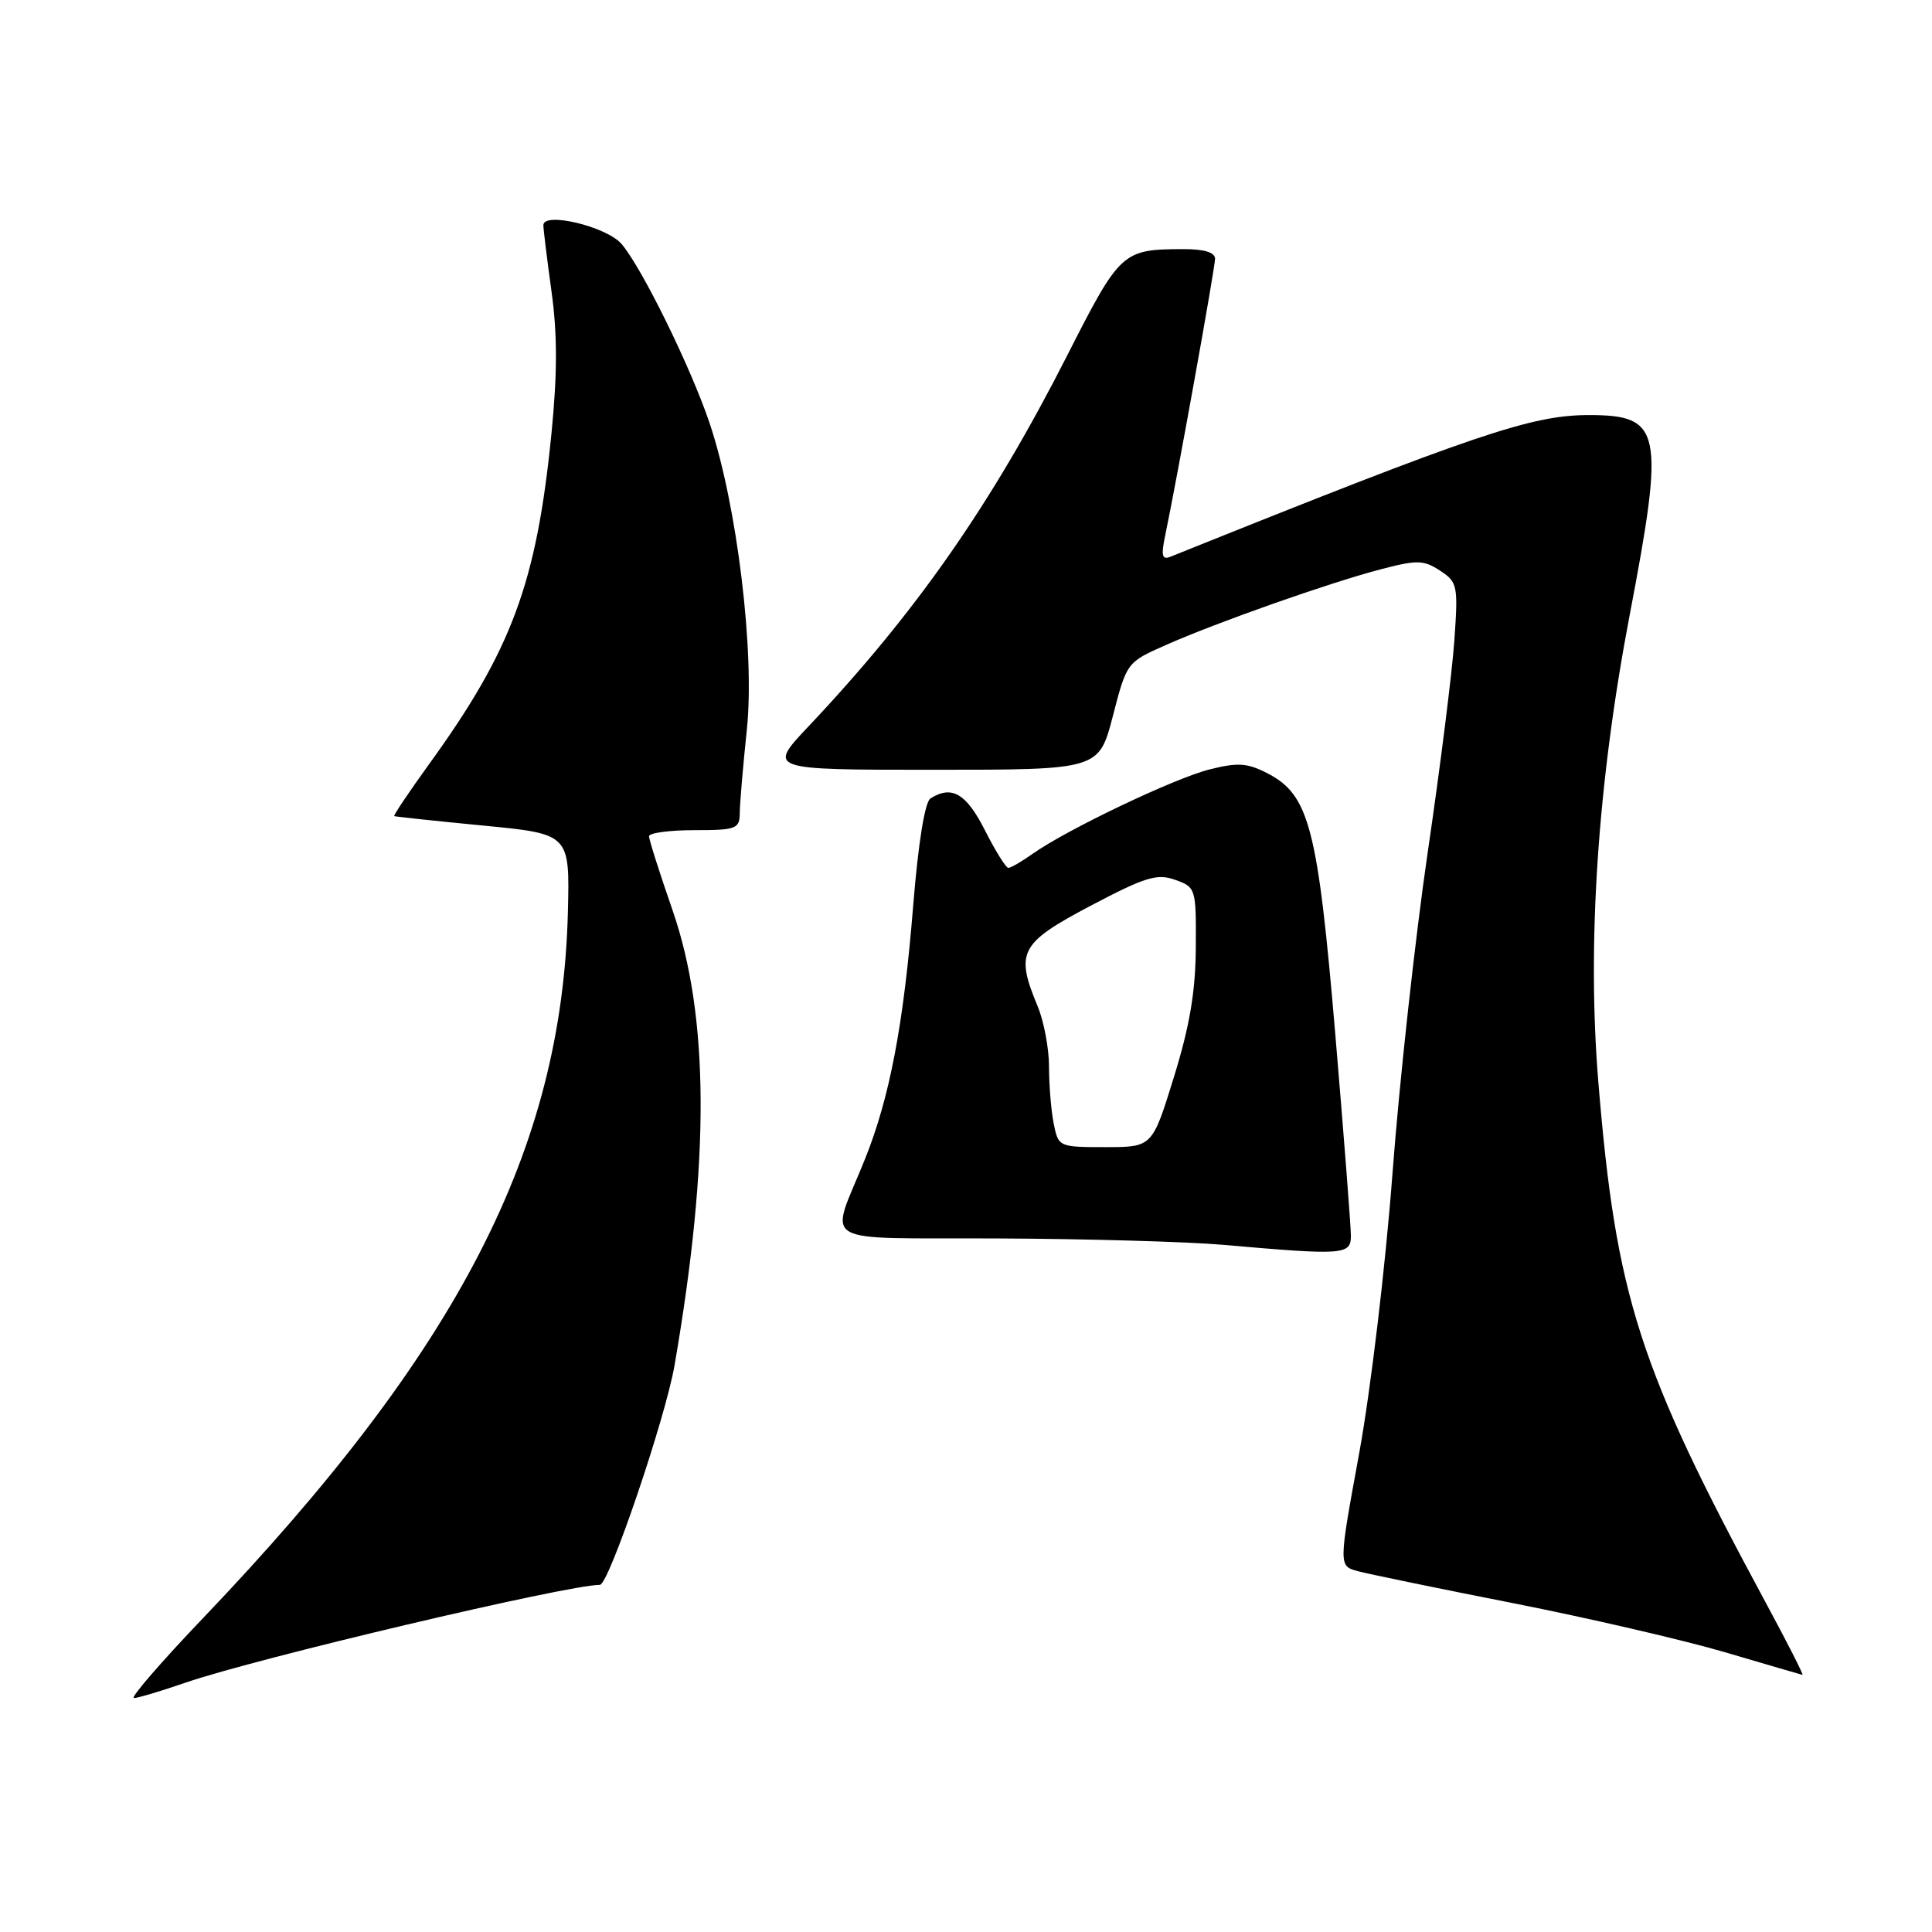 <?xml version="1.0" encoding="UTF-8" standalone="no"?>
<!DOCTYPE svg PUBLIC "-//W3C//DTD SVG 1.1//EN" "http://www.w3.org/Graphics/SVG/1.1/DTD/svg11.dtd" >
<svg xmlns="http://www.w3.org/2000/svg" xmlns:xlink="http://www.w3.org/1999/xlink" version="1.1" viewBox="0 0 256 256">
 <g >
 <path fill="currentColor"
d=" M 24.59 222.96 C 33.87 219.75 75.19 210.00 79.49 210.00 C 80.67 210.00 88.17 187.94 89.38 180.91 C 94.08 153.72 93.99 134.67 89.10 120.56 C 87.39 115.65 86.00 111.26 86.00 110.81 C 86.00 110.37 88.70 110.00 92.00 110.00 C 97.55 110.00 98.00 109.83 98.02 107.75 C 98.03 106.51 98.45 101.53 98.96 96.69 C 100.04 86.43 97.66 66.87 94.02 56.05 C 91.53 48.65 85.03 35.44 82.36 32.33 C 80.38 30.02 72.00 28.01 72.00 29.84 C 72.00 30.40 72.49 34.36 73.08 38.64 C 73.86 44.25 73.86 49.51 73.07 57.46 C 71.10 77.24 67.82 86.10 56.86 101.25 C 54.18 104.96 52.10 108.06 52.24 108.14 C 52.38 108.21 57.67 108.78 64.00 109.39 C 75.50 110.50 75.50 110.50 75.25 120.80 C 74.47 152.38 60.75 178.96 26.94 214.37 C 21.36 220.21 17.22 225.00 17.74 225.00 C 18.26 225.00 21.34 224.08 24.59 222.96 Z  M 233.91 212.25 C 217.14 181.17 214.14 171.83 211.79 143.40 C 210.27 125.02 211.70 103.71 215.94 81.50 C 220.61 57.03 220.19 55.00 210.53 55.00 C 202.95 55.00 195.62 57.48 155.09 73.77 C 153.97 74.22 153.83 73.64 154.40 70.92 C 155.99 63.30 161.00 35.49 161.00 34.29 C 161.00 33.44 159.56 33.00 156.75 33.01 C 148.71 33.04 148.43 33.29 141.43 47.06 C 131.40 66.80 121.38 81.16 107.13 96.25 C 101.70 102.00 101.70 102.00 123.66 102.00 C 145.61 102.00 145.61 102.00 147.46 94.88 C 149.30 87.77 149.32 87.75 154.48 85.47 C 161.32 82.44 176.14 77.22 182.94 75.44 C 187.78 74.17 188.63 74.19 190.81 75.61 C 193.13 77.13 193.22 77.57 192.71 84.85 C 192.42 89.06 190.83 101.72 189.17 113.00 C 187.52 124.28 185.42 143.40 184.51 155.50 C 183.59 167.73 181.63 184.16 180.11 192.50 C 177.36 207.50 177.36 207.50 179.93 208.19 C 181.34 208.57 190.60 210.48 200.50 212.43 C 210.40 214.38 223.00 217.30 228.50 218.91 C 234.00 220.53 238.65 221.89 238.84 221.93 C 239.02 221.97 236.81 217.61 233.91 212.25 Z  M 179.00 163.75 C 179.00 162.51 178.07 150.47 176.93 137.00 C 174.61 109.66 173.48 105.34 167.97 102.48 C 165.28 101.09 164.03 101.01 160.28 101.95 C 155.60 103.13 141.43 109.89 136.85 113.12 C 135.39 114.16 133.93 115.00 133.61 115.00 C 133.29 115.00 131.89 112.75 130.50 110.00 C 128.03 105.13 126.11 104.01 123.29 105.80 C 122.55 106.27 121.67 111.70 121.00 120.03 C 119.73 135.80 117.89 145.43 114.61 153.60 C 109.93 165.25 107.82 163.99 132.18 164.10 C 143.91 164.15 157.32 164.53 162.00 164.94 C 178.06 166.35 179.00 166.29 179.00 163.75 Z  M 139.62 148.88 C 139.28 147.16 139.00 143.77 139.00 141.34 C 139.00 138.92 138.32 135.32 137.50 133.35 C 134.50 126.16 135.12 124.98 144.47 120.04 C 151.76 116.20 153.31 115.72 155.71 116.58 C 158.45 117.55 158.50 117.71 158.45 125.54 C 158.42 131.37 157.64 135.97 155.54 142.75 C 152.68 152.00 152.68 152.00 146.47 152.00 C 140.30 152.00 140.24 151.97 139.62 148.88 Z "/>
</g>
</svg>